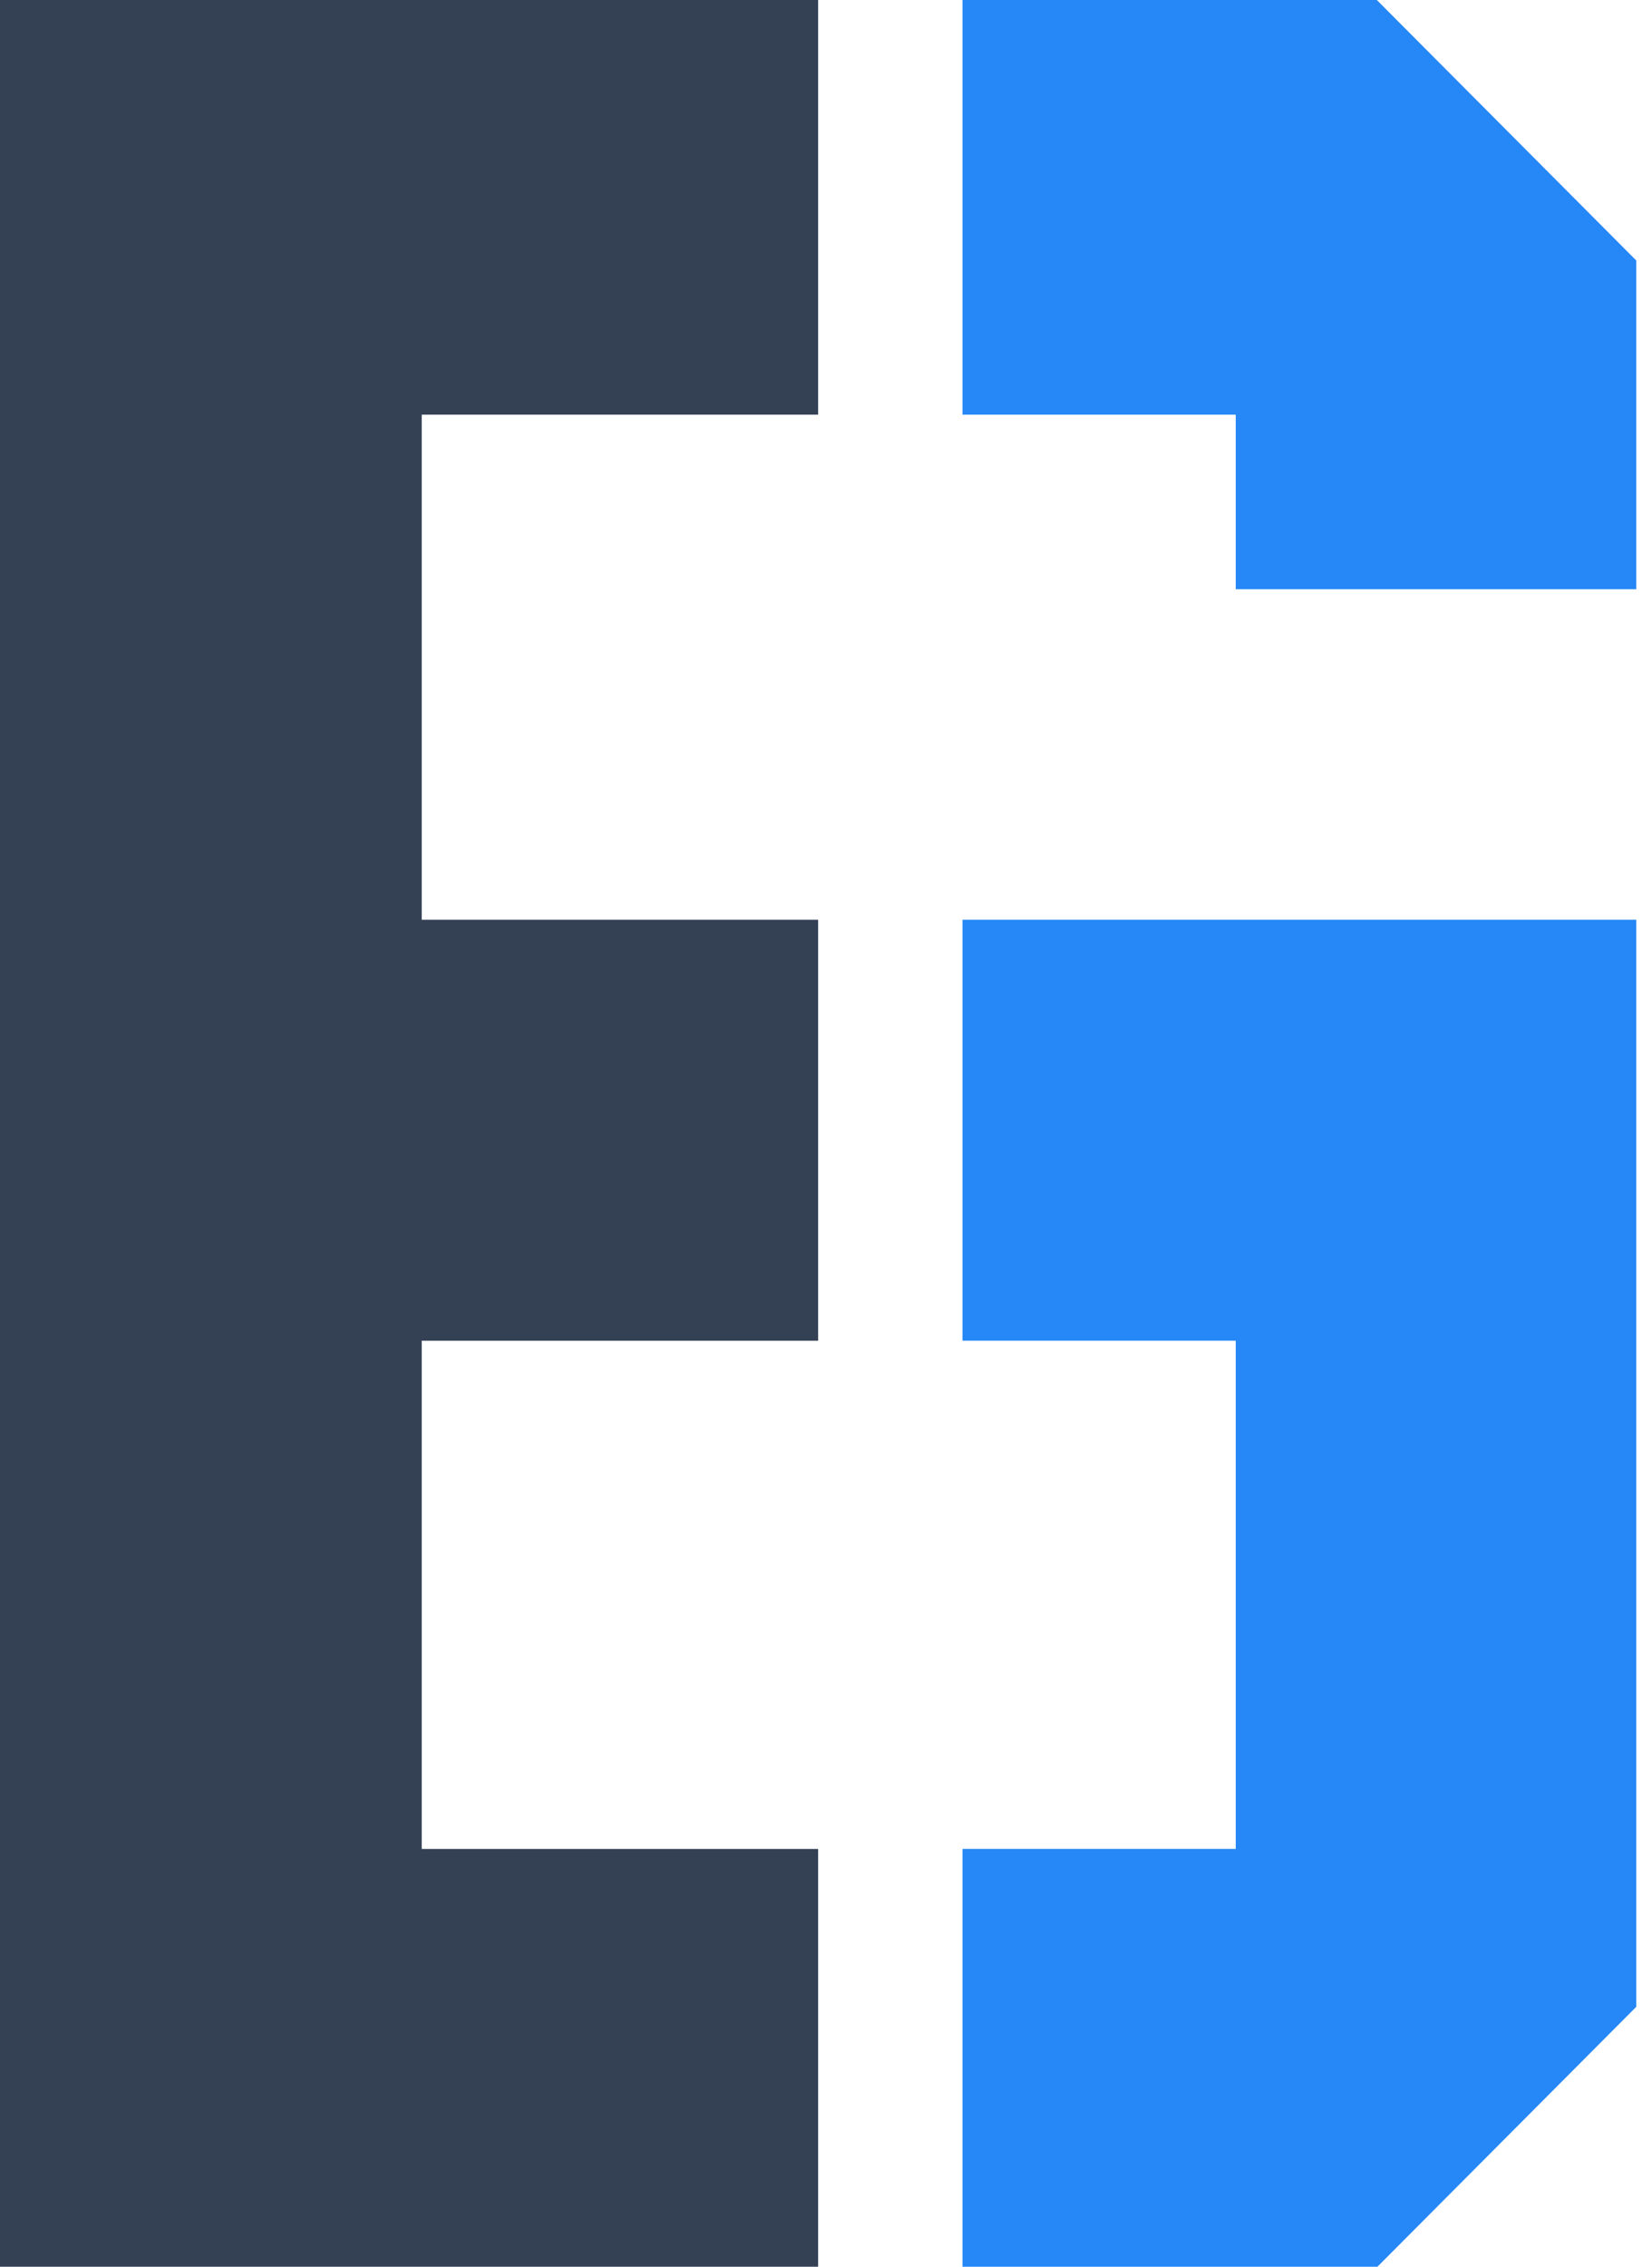 <?xml version="1.0" encoding="UTF-8"?><svg width="35" height="48" xmlns="http://www.w3.org/2000/svg"><!--Generator: Sketch 50 (54983) - http://www.bohemiancoding.com/sketch--><g fill-rule="nonzero" fill="none"><path fill="#344155" d="M17.333 8.781V0H0v48h17.333v-8.847H8.935V28.391h8.398V19.477H8.935V8.781z"/><path d="M29.17 0h-8.778v8.781h5.789v3.697h8.486V5.517L29.17 0zm5.497 42.496V19.477H20.392v8.913h5.789v10.762h-5.789V48h8.791l5.484-5.504z" fill="#2687F6"/></g></svg>